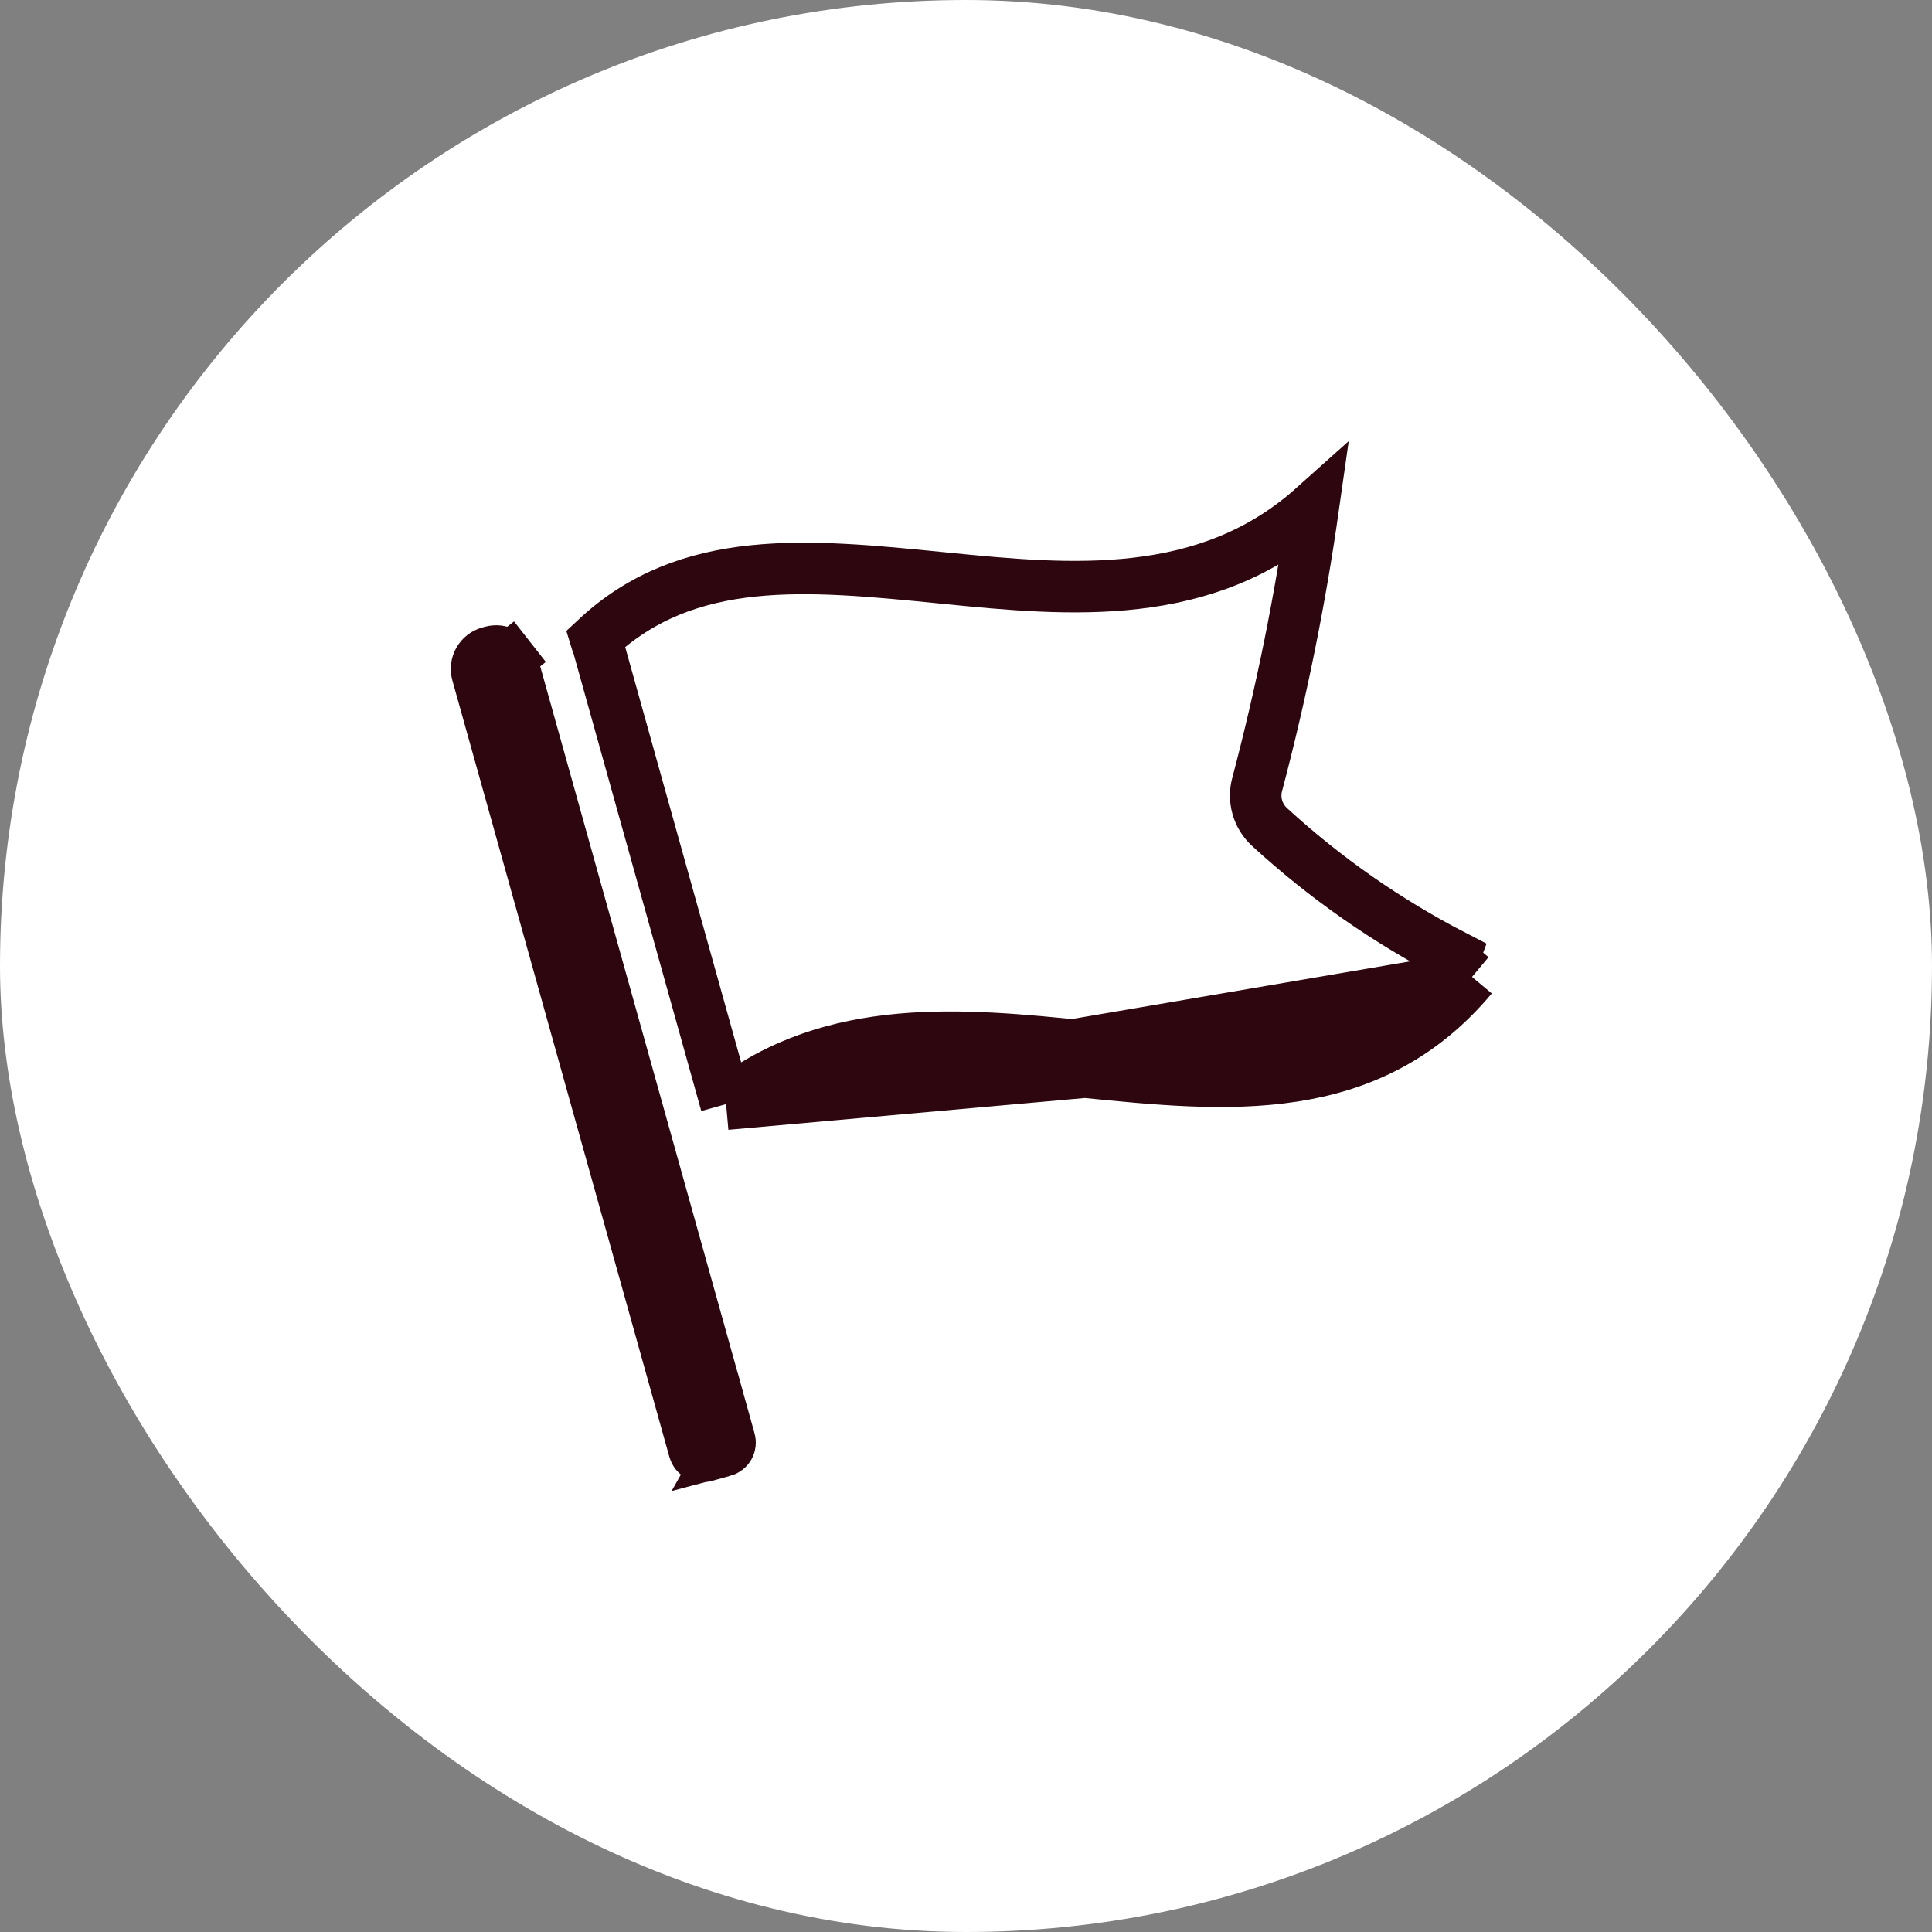 <svg width="75" height="75" viewBox="0 0 75 75" fill="none" xmlns="http://www.w3.org/2000/svg">
<rect x="0" y="0" width="75" height="75" fill="#808080" stroke="none"/>
<rect width="75" height="75" rx="37.5" fill="white"/>
<path d="M27.361 56.528L27.361 56.528L28.098 56.323L27.361 56.528ZM27.361 56.528C27.276 56.552 27.185 56.541 27.108 56.498C27.031 56.454 26.975 56.382 26.951 56.297L18.524 26.144C18.524 26.144 18.524 26.144 18.524 26.144C18.477 25.974 18.499 25.792 18.586 25.638C18.672 25.485 18.816 25.372 18.985 25.324L19.078 25.298L19.078 25.298L19.082 25.297C19.166 25.274 19.254 25.267 19.341 25.277C19.428 25.288 19.512 25.315 19.588 25.358C19.665 25.401 19.732 25.459 19.785 25.528L20.572 24.91L19.785 25.528C19.84 25.596 19.879 25.675 19.903 25.759C19.903 25.759 19.903 25.759 19.903 25.759L28.329 55.912L28.329 55.912M27.361 56.528L28.329 55.912M28.187 42.862L23.157 24.85C23.157 24.849 23.157 24.848 23.156 24.847C23.151 24.826 23.145 24.805 23.138 24.784C26.701 21.45 31.342 21.912 36.573 22.433L36.721 22.448C41.525 22.926 46.825 23.413 50.982 19.696C50.468 23.313 49.743 26.898 48.809 30.432C48.726 30.724 48.725 31.034 48.807 31.327C48.89 31.626 49.055 31.895 49.283 32.104C51.443 34.086 53.856 35.771 56.461 37.114C56.457 37.125 56.453 37.136 56.449 37.148C56.421 37.22 56.392 37.265 56.374 37.286L57.144 37.924M28.187 42.862L42.12 41.62C47.626 42.171 53.132 42.721 57.144 37.924M28.187 42.862C32.307 39.628 37.435 40.144 42.077 40.611C42.252 40.628 42.426 40.646 42.599 40.663C48.05 41.205 52.838 41.513 56.377 37.283L57.144 37.924M28.187 42.862L57.144 37.924M28.329 55.912C28.341 55.955 28.344 55.998 28.339 56.042C28.334 56.085 28.32 56.127 28.299 56.165C28.277 56.203 28.248 56.237 28.214 56.264C28.18 56.291 28.14 56.311 28.098 56.322L28.329 55.912Z" stroke="#2D060F" stroke-width="2"/>
</svg>
